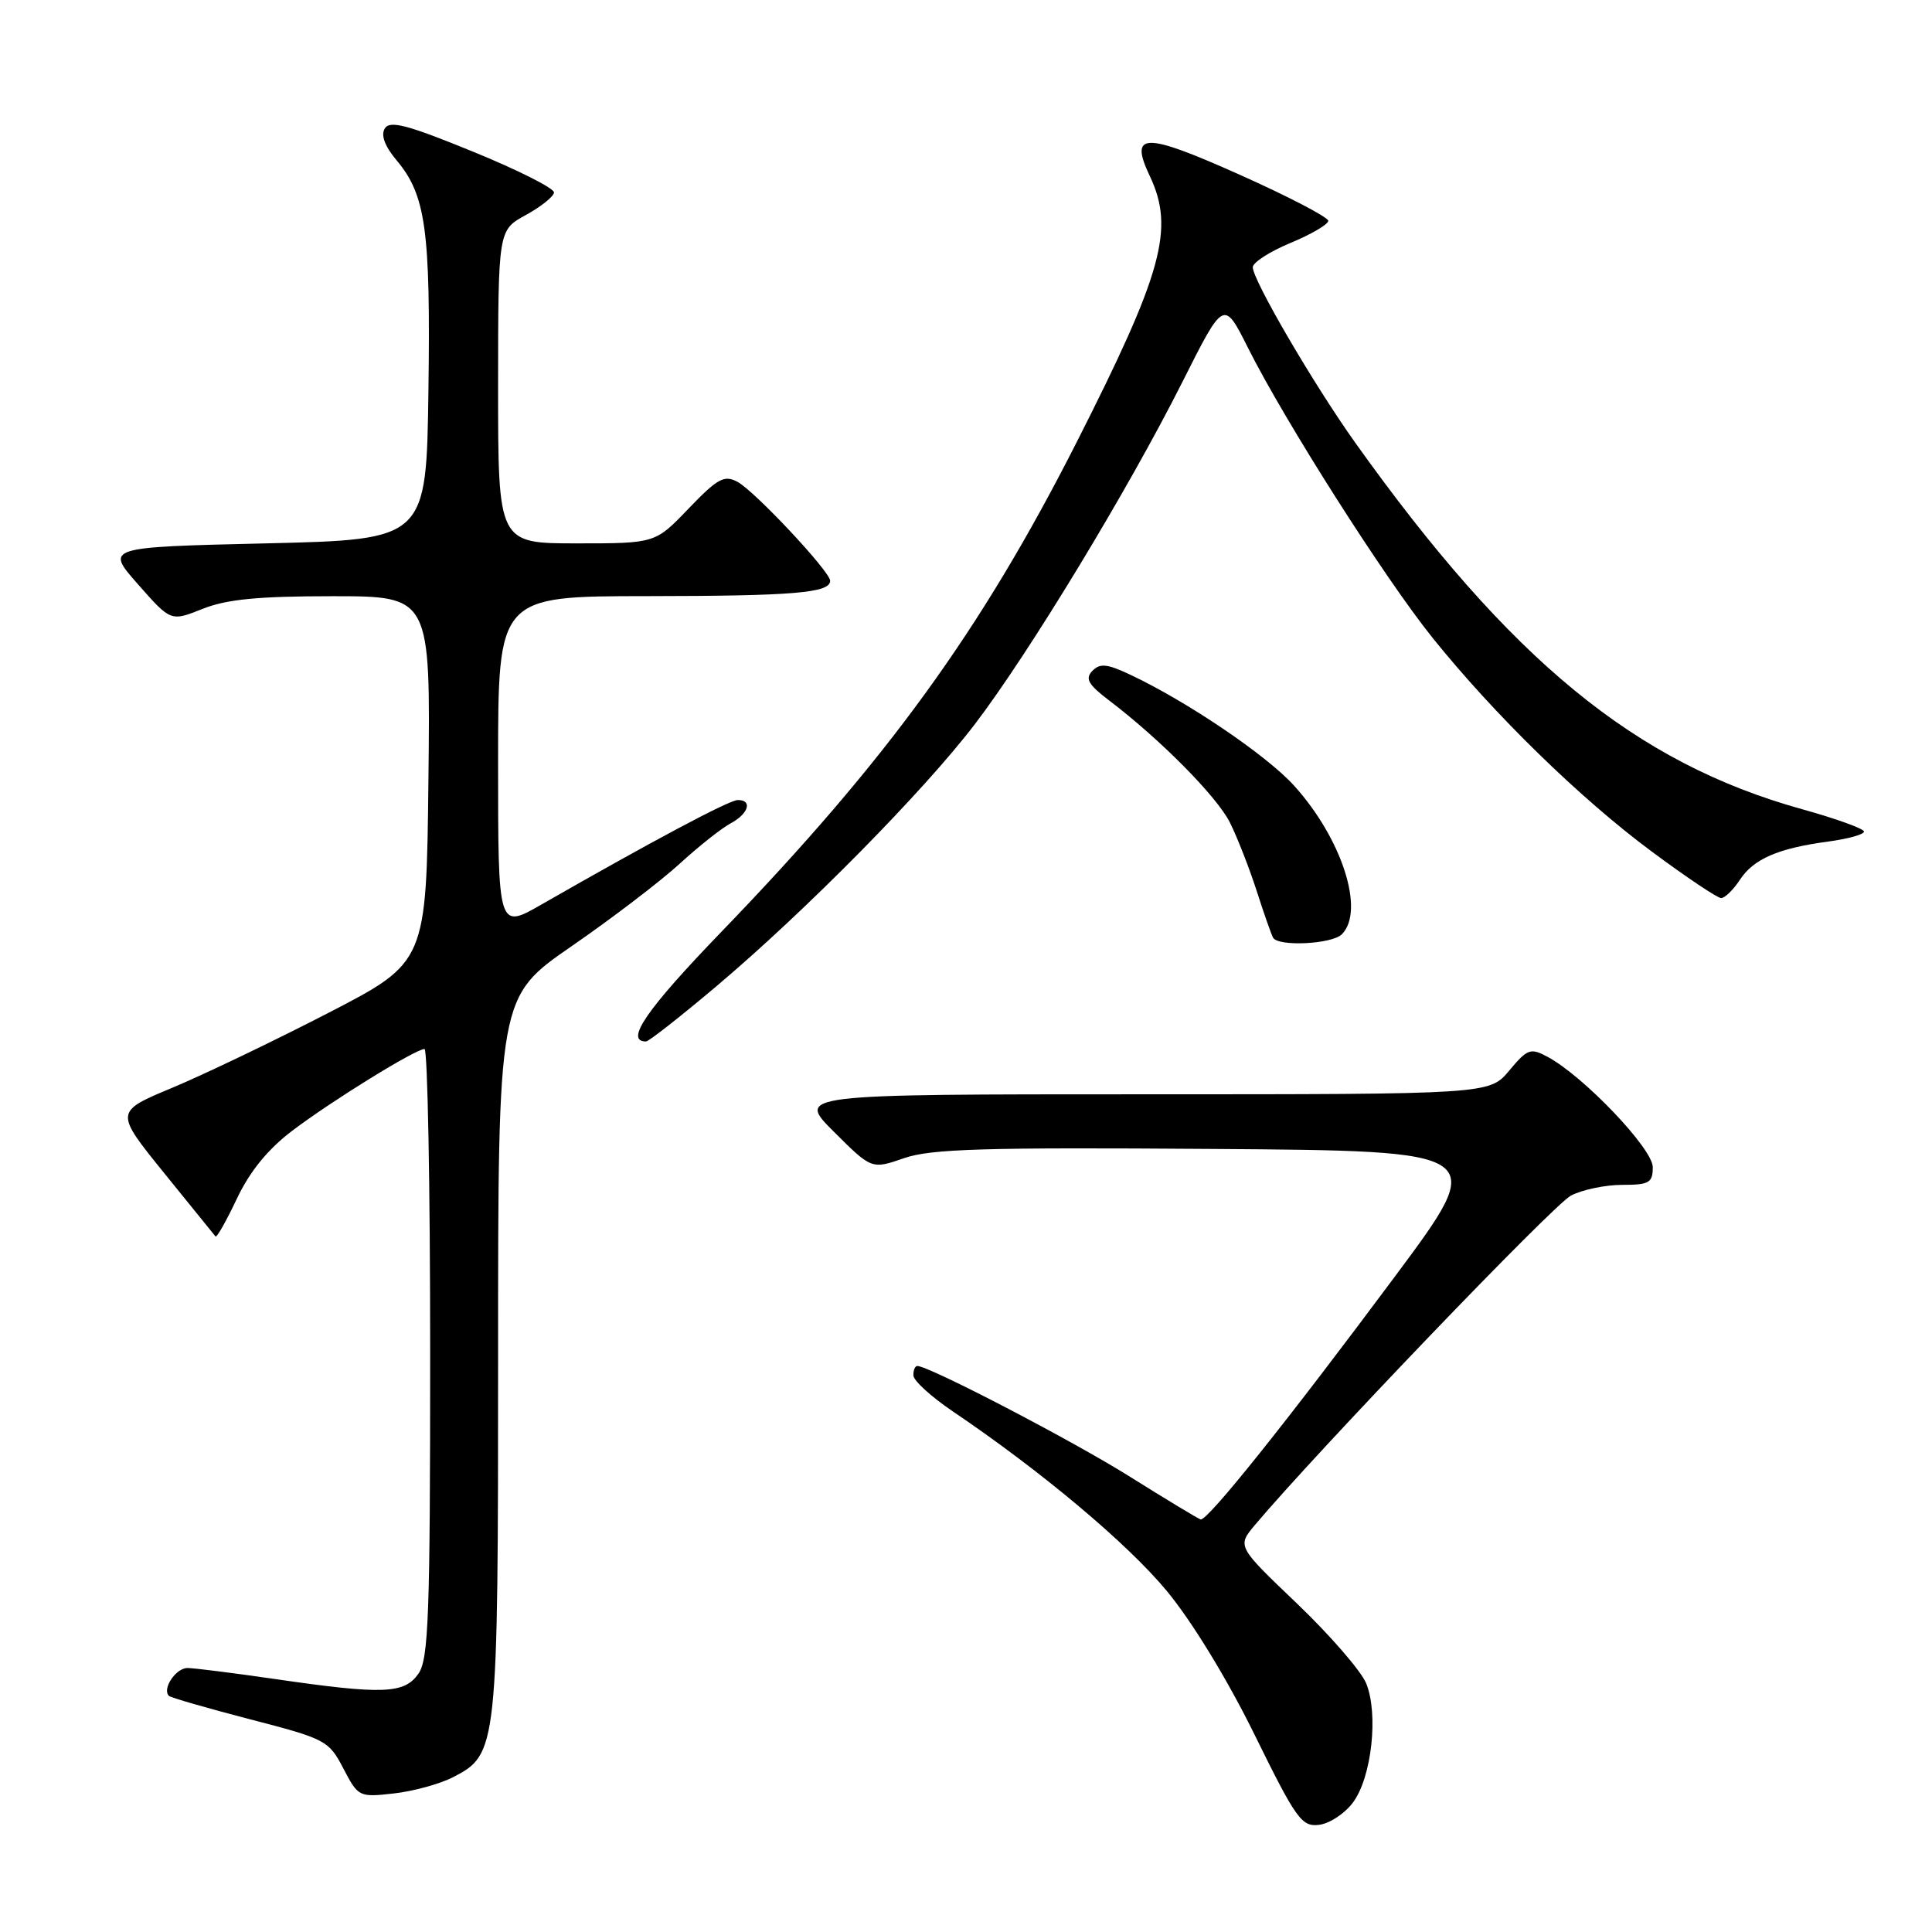 <?xml version="1.0" encoding="UTF-8" standalone="no"?>
<!DOCTYPE svg PUBLIC "-//W3C//DTD SVG 1.1//EN" "http://www.w3.org/Graphics/SVG/1.1/DTD/svg11.dtd" >
<svg xmlns="http://www.w3.org/2000/svg" xmlns:xlink="http://www.w3.org/1999/xlink" version="1.1" viewBox="0 0 256 256">
 <g >
 <path fill="currentColor"
d=" M 179.29 238.82 C 181.76 235.50 182.68 227.07 181.02 223.04 C 180.34 221.40 176.21 216.64 171.85 212.47 C 163.91 204.89 163.91 204.89 166.31 202.04 C 174.50 192.31 205.88 159.59 208.16 158.42 C 209.67 157.64 212.72 157.00 214.95 157.00 C 218.53 157.00 219.00 156.73 219.00 154.65 C 219.00 152.21 209.82 142.58 205.05 140.03 C 202.80 138.82 202.39 138.97 199.98 141.86 C 197.35 145.00 197.35 145.00 151.44 145.00 C 105.52 145.00 105.52 145.00 110.51 149.98 C 115.50 154.95 115.50 154.95 119.80 153.46 C 123.36 152.23 130.38 152.02 160.65 152.24 C 197.21 152.50 197.21 152.50 184.94 169.00 C 170.57 188.32 159.98 201.57 159.09 201.33 C 158.74 201.23 154.54 198.69 149.75 195.69 C 142.18 190.93 123.10 181.00 121.55 181.00 C 121.25 181.00 121.01 181.56 121.03 182.25 C 121.04 182.94 123.38 185.07 126.23 187.00 C 137.99 194.95 149.35 204.48 154.59 210.79 C 157.92 214.81 162.58 222.43 166.21 229.80 C 171.75 241.07 172.48 242.08 174.78 241.80 C 176.17 241.64 178.20 240.30 179.29 238.82 Z  M 60.03 235.49 C 65.94 232.43 66.00 231.87 66.00 179.58 C 66.00 132.10 66.00 132.10 75.75 125.37 C 81.11 121.67 87.55 116.75 90.06 114.45 C 92.57 112.15 95.61 109.74 96.81 109.10 C 99.19 107.83 99.75 105.99 97.75 106.01 C 96.61 106.02 86.47 111.42 71.75 119.85 C 66.00 123.15 66.00 123.15 66.00 101.07 C 66.00 79.00 66.00 79.00 85.75 78.99 C 105.13 78.97 110.00 78.57 110.00 76.96 C 110.00 75.74 100.01 65.07 97.71 63.84 C 95.96 62.91 95.08 63.39 91.25 67.38 C 86.83 72.00 86.83 72.00 76.41 72.00 C 66.00 72.00 66.00 72.00 66.00 51.25 C 66.01 30.50 66.01 30.50 69.66 28.50 C 71.67 27.40 73.36 26.05 73.41 25.51 C 73.46 24.96 68.62 22.52 62.66 20.09 C 53.98 16.54 51.66 15.93 50.99 17.02 C 50.44 17.91 50.98 19.37 52.55 21.24 C 56.42 25.85 57.06 30.45 56.77 51.69 C 56.50 71.50 56.50 71.50 35.22 72.00 C 13.95 72.50 13.95 72.50 18.29 77.43 C 22.63 82.36 22.63 82.36 26.84 80.68 C 30.02 79.41 34.19 79.00 44.04 79.00 C 57.04 79.00 57.04 79.00 56.77 103.25 C 56.50 127.50 56.50 127.50 43.50 134.22 C 36.35 137.91 27.05 142.37 22.84 144.13 C 15.19 147.32 15.19 147.32 21.73 155.41 C 25.33 159.86 28.40 163.65 28.56 163.84 C 28.72 164.03 29.99 161.78 31.39 158.83 C 33.09 155.23 35.49 152.28 38.71 149.84 C 43.94 145.87 55.05 139.01 56.25 139.00 C 56.66 139.00 57.00 157.12 57.00 179.28 C 57.00 214.11 56.79 219.86 55.44 221.78 C 53.57 224.45 50.77 224.56 36.50 222.49 C 31.00 221.69 25.76 221.03 24.86 221.02 C 23.31 221.00 21.45 223.78 22.38 224.71 C 22.61 224.94 27.46 226.34 33.15 227.82 C 43.16 230.41 43.57 230.63 45.50 234.34 C 47.47 238.11 47.58 238.16 52.20 237.64 C 54.78 237.35 58.30 236.38 60.03 235.49 Z  M 94.85 130.75 C 106.73 120.73 122.39 104.85 129.18 95.95 C 136.36 86.54 149.55 64.78 156.68 50.60 C 162.16 39.70 162.16 39.70 165.37 46.10 C 170.25 55.83 183.50 76.65 189.81 84.50 C 198.05 94.75 209.42 105.83 218.87 112.84 C 223.44 116.23 227.57 119.00 228.06 119.00 C 228.55 119.00 229.66 117.92 230.53 116.60 C 232.35 113.81 235.61 112.40 242.25 111.51 C 244.86 111.16 247.00 110.57 246.99 110.19 C 246.99 109.81 243.28 108.47 238.74 107.21 C 216.68 101.07 200.18 87.54 179.59 58.68 C 174.08 50.95 166.00 37.12 166.00 35.41 C 166.00 34.78 168.25 33.33 171.00 32.19 C 173.75 31.05 176.00 29.73 176.00 29.26 C 176.00 28.79 170.75 26.05 164.33 23.18 C 151.58 17.47 149.59 17.50 152.36 23.34 C 155.66 30.31 154.06 36.12 142.65 58.62 C 129.95 83.63 117.57 100.70 95.56 123.50 C 85.63 133.79 82.74 138.00 85.60 138.00 C 85.96 138.00 90.12 134.74 94.85 130.75 Z  M 177.80 123.80 C 180.90 120.70 177.83 111.14 171.48 104.11 C 167.85 100.09 157.29 92.94 149.74 89.39 C 146.69 87.95 145.75 87.86 144.74 88.90 C 143.75 89.93 144.19 90.71 147.00 92.84 C 153.78 98.00 161.23 105.53 162.97 108.99 C 163.93 110.92 165.52 114.97 166.50 118.00 C 167.47 121.03 168.46 123.84 168.69 124.25 C 169.38 125.46 176.49 125.11 177.80 123.80 Z "/>
</g>
</svg>